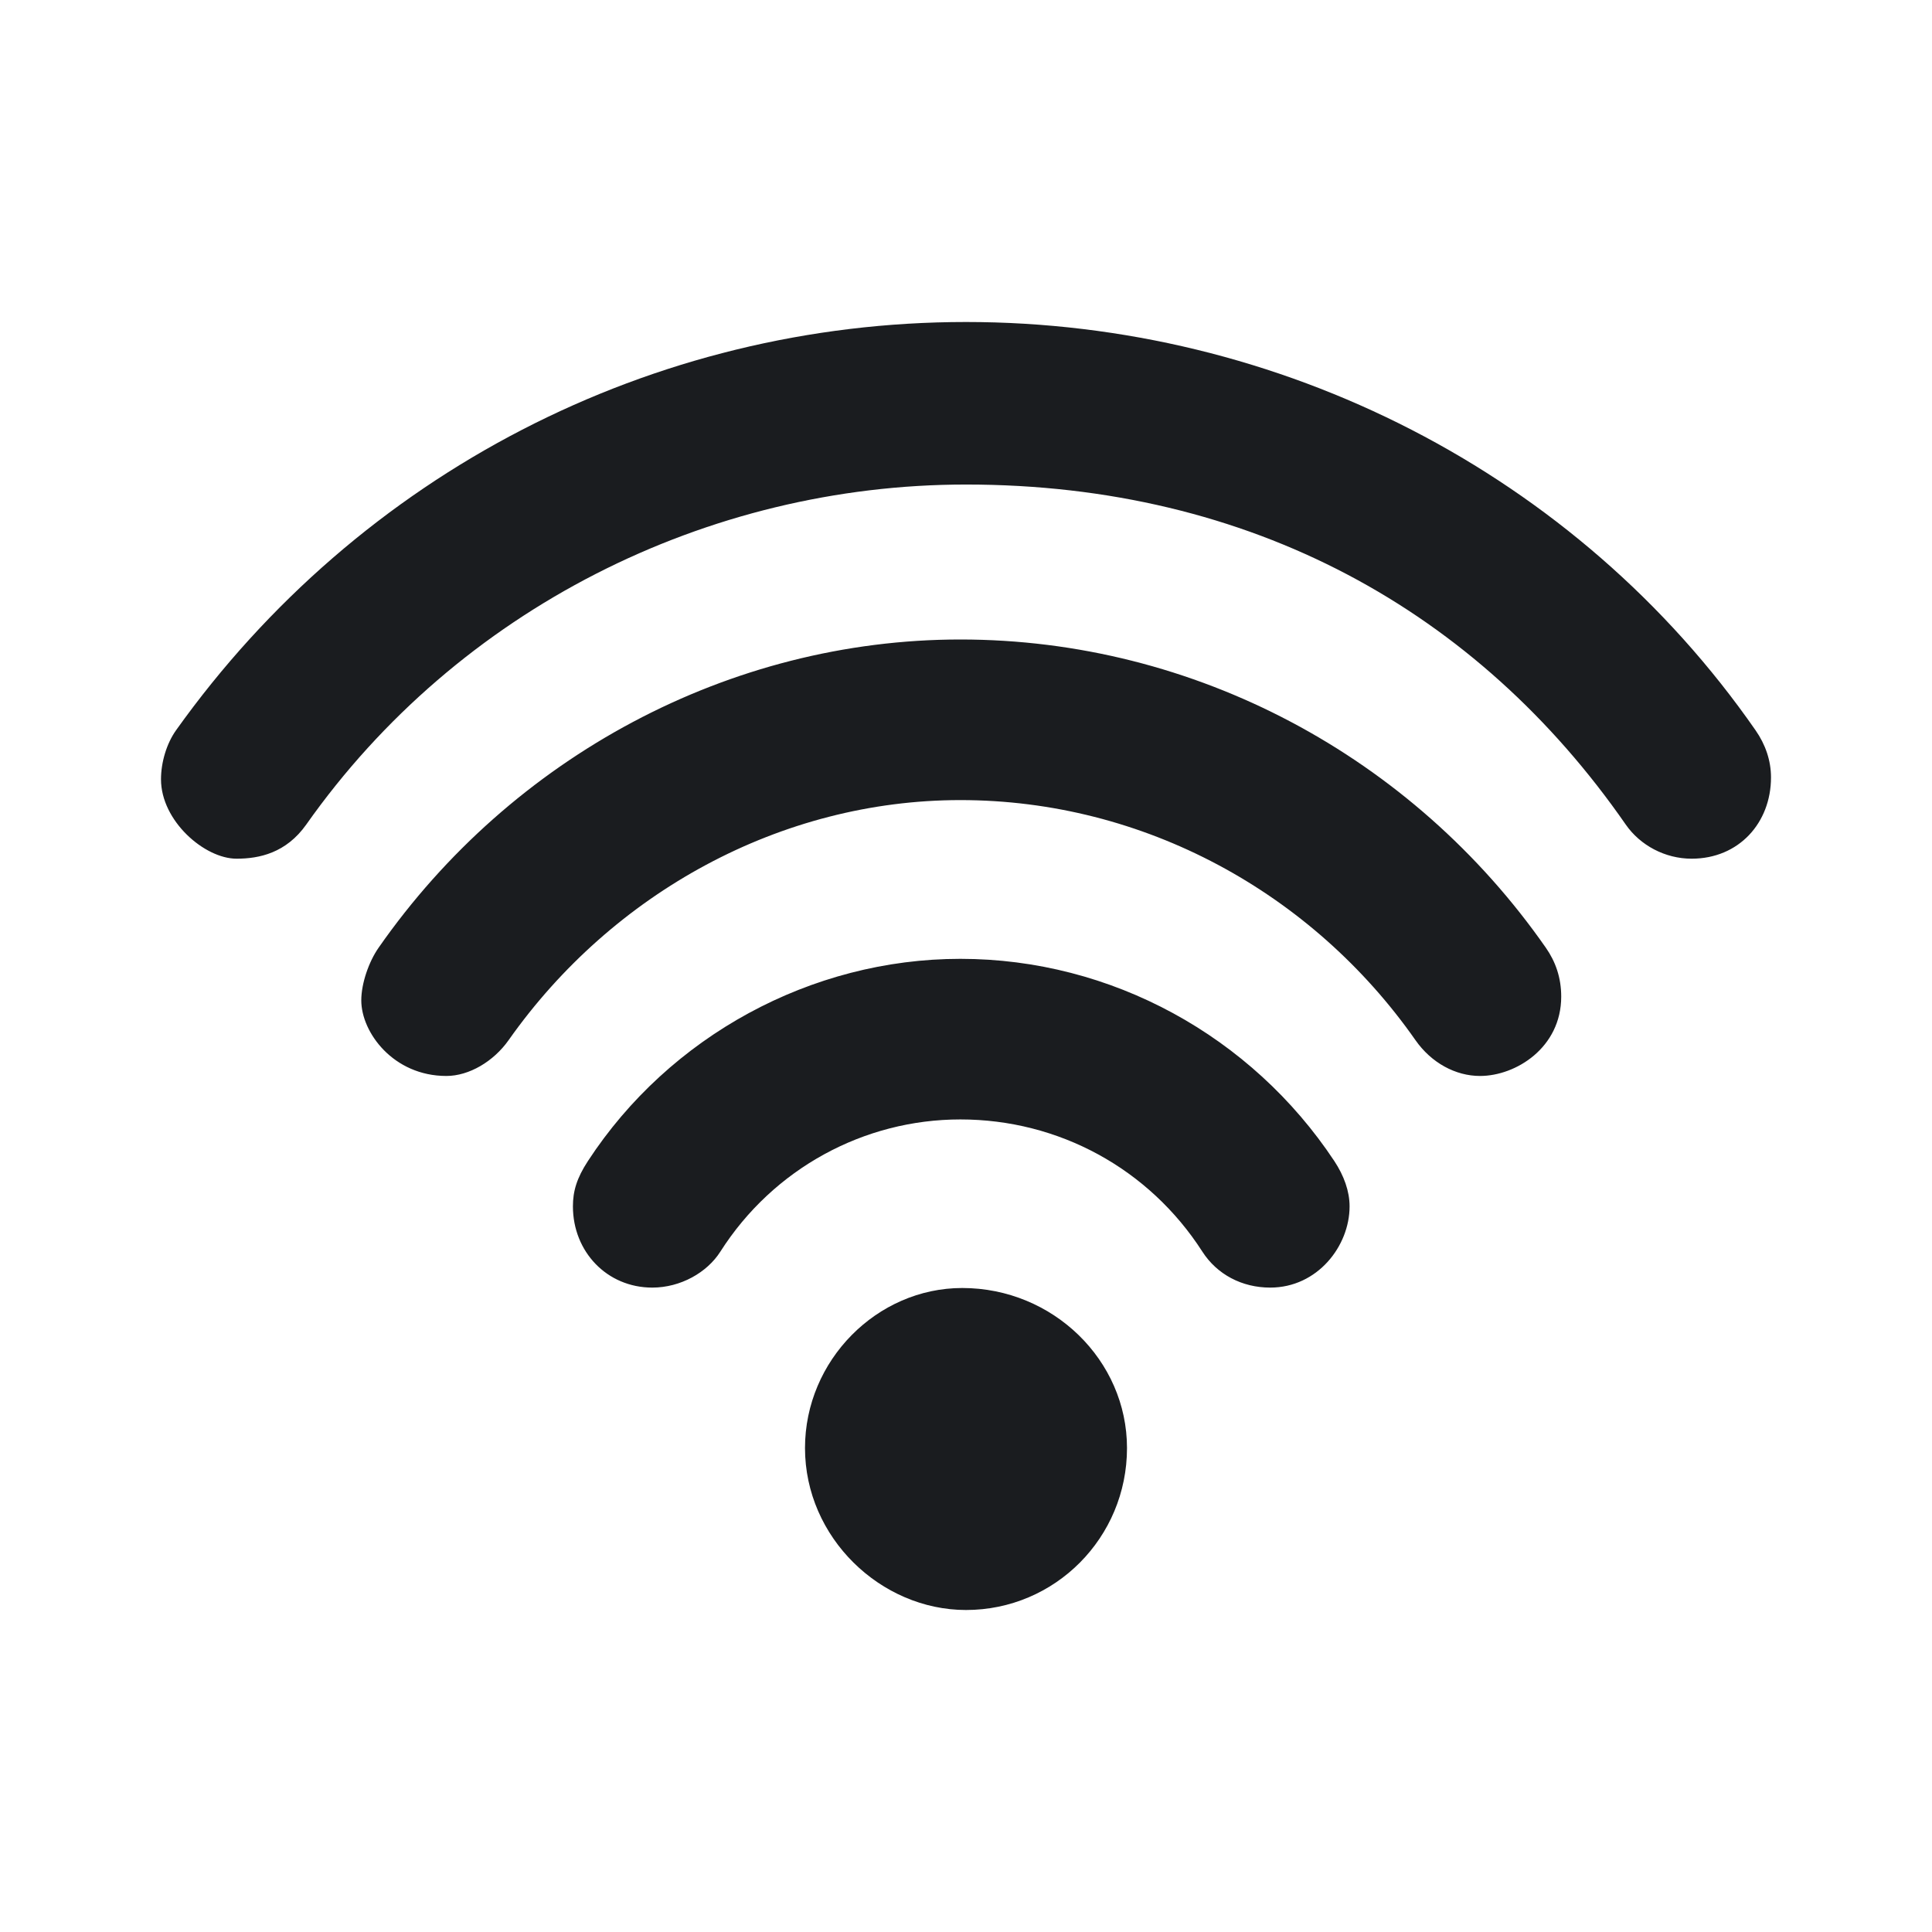 <svg width="24" height="24" viewBox="0 0 24 24" fill="none" xmlns="http://www.w3.org/2000/svg">
<g clip-path="url(#clip0_187_645)">
<path fill-rule="evenodd" clip-rule="evenodd" d="M2 9.681C2 10.197 2.54 10.667 2.939 10.667C3.221 10.667 3.555 10.596 3.805 10.242C5.691 7.568 8.784 6.019 12 6.019C15.545 6.019 18.356 7.592 20.195 10.242C20.375 10.502 20.685 10.667 21.014 10.667C21.601 10.667 22 10.221 22 9.657C22 9.446 21.93 9.247 21.809 9.073C19.59 5.878 15.897 4 12 4C8.103 4 4.465 5.878 2.188 9.07C2.07 9.235 2 9.469 2 9.681ZM4.488 12.427C4.488 12.826 4.887 13.366 5.545 13.366C5.826 13.366 6.131 13.187 6.319 12.92C7.61 11.089 9.7 9.939 11.93 9.939C14.208 9.939 16.302 11.089 17.584 12.922C17.78 13.202 18.08 13.366 18.385 13.366C18.831 13.366 19.394 13.014 19.394 12.38C19.394 12.146 19.324 11.946 19.203 11.773C17.548 9.399 14.841 7.944 11.93 7.944C9.066 7.944 6.358 9.399 4.703 11.773C4.582 11.946 4.488 12.216 4.488 12.427ZM7.117 14.986C7.117 15.549 7.54 15.995 8.103 15.995C8.455 15.995 8.784 15.807 8.948 15.549C9.606 14.516 10.732 13.906 11.93 13.906C13.15 13.906 14.273 14.516 14.936 15.548C15.118 15.831 15.427 15.995 15.779 15.995C16.366 15.995 16.765 15.479 16.765 14.986C16.765 14.798 16.695 14.604 16.576 14.424C15.549 12.873 13.807 11.911 11.93 11.911C10.075 11.911 8.316 12.873 7.304 14.422C7.164 14.636 7.117 14.798 7.117 14.986ZM10 17.988C10 19.101 10.941 20 12 20C13.106 20 14 19.101 14 17.988C14 16.899 13.082 16 11.953 16C10.894 16 10 16.899 10 17.988Z" fill="#1A1C1F"/>
</g>
<defs>
<clipPath id="clip0_187_645">
<rect width="24" height="24" fill="white"/>
</clipPath>
</defs>
</svg>
